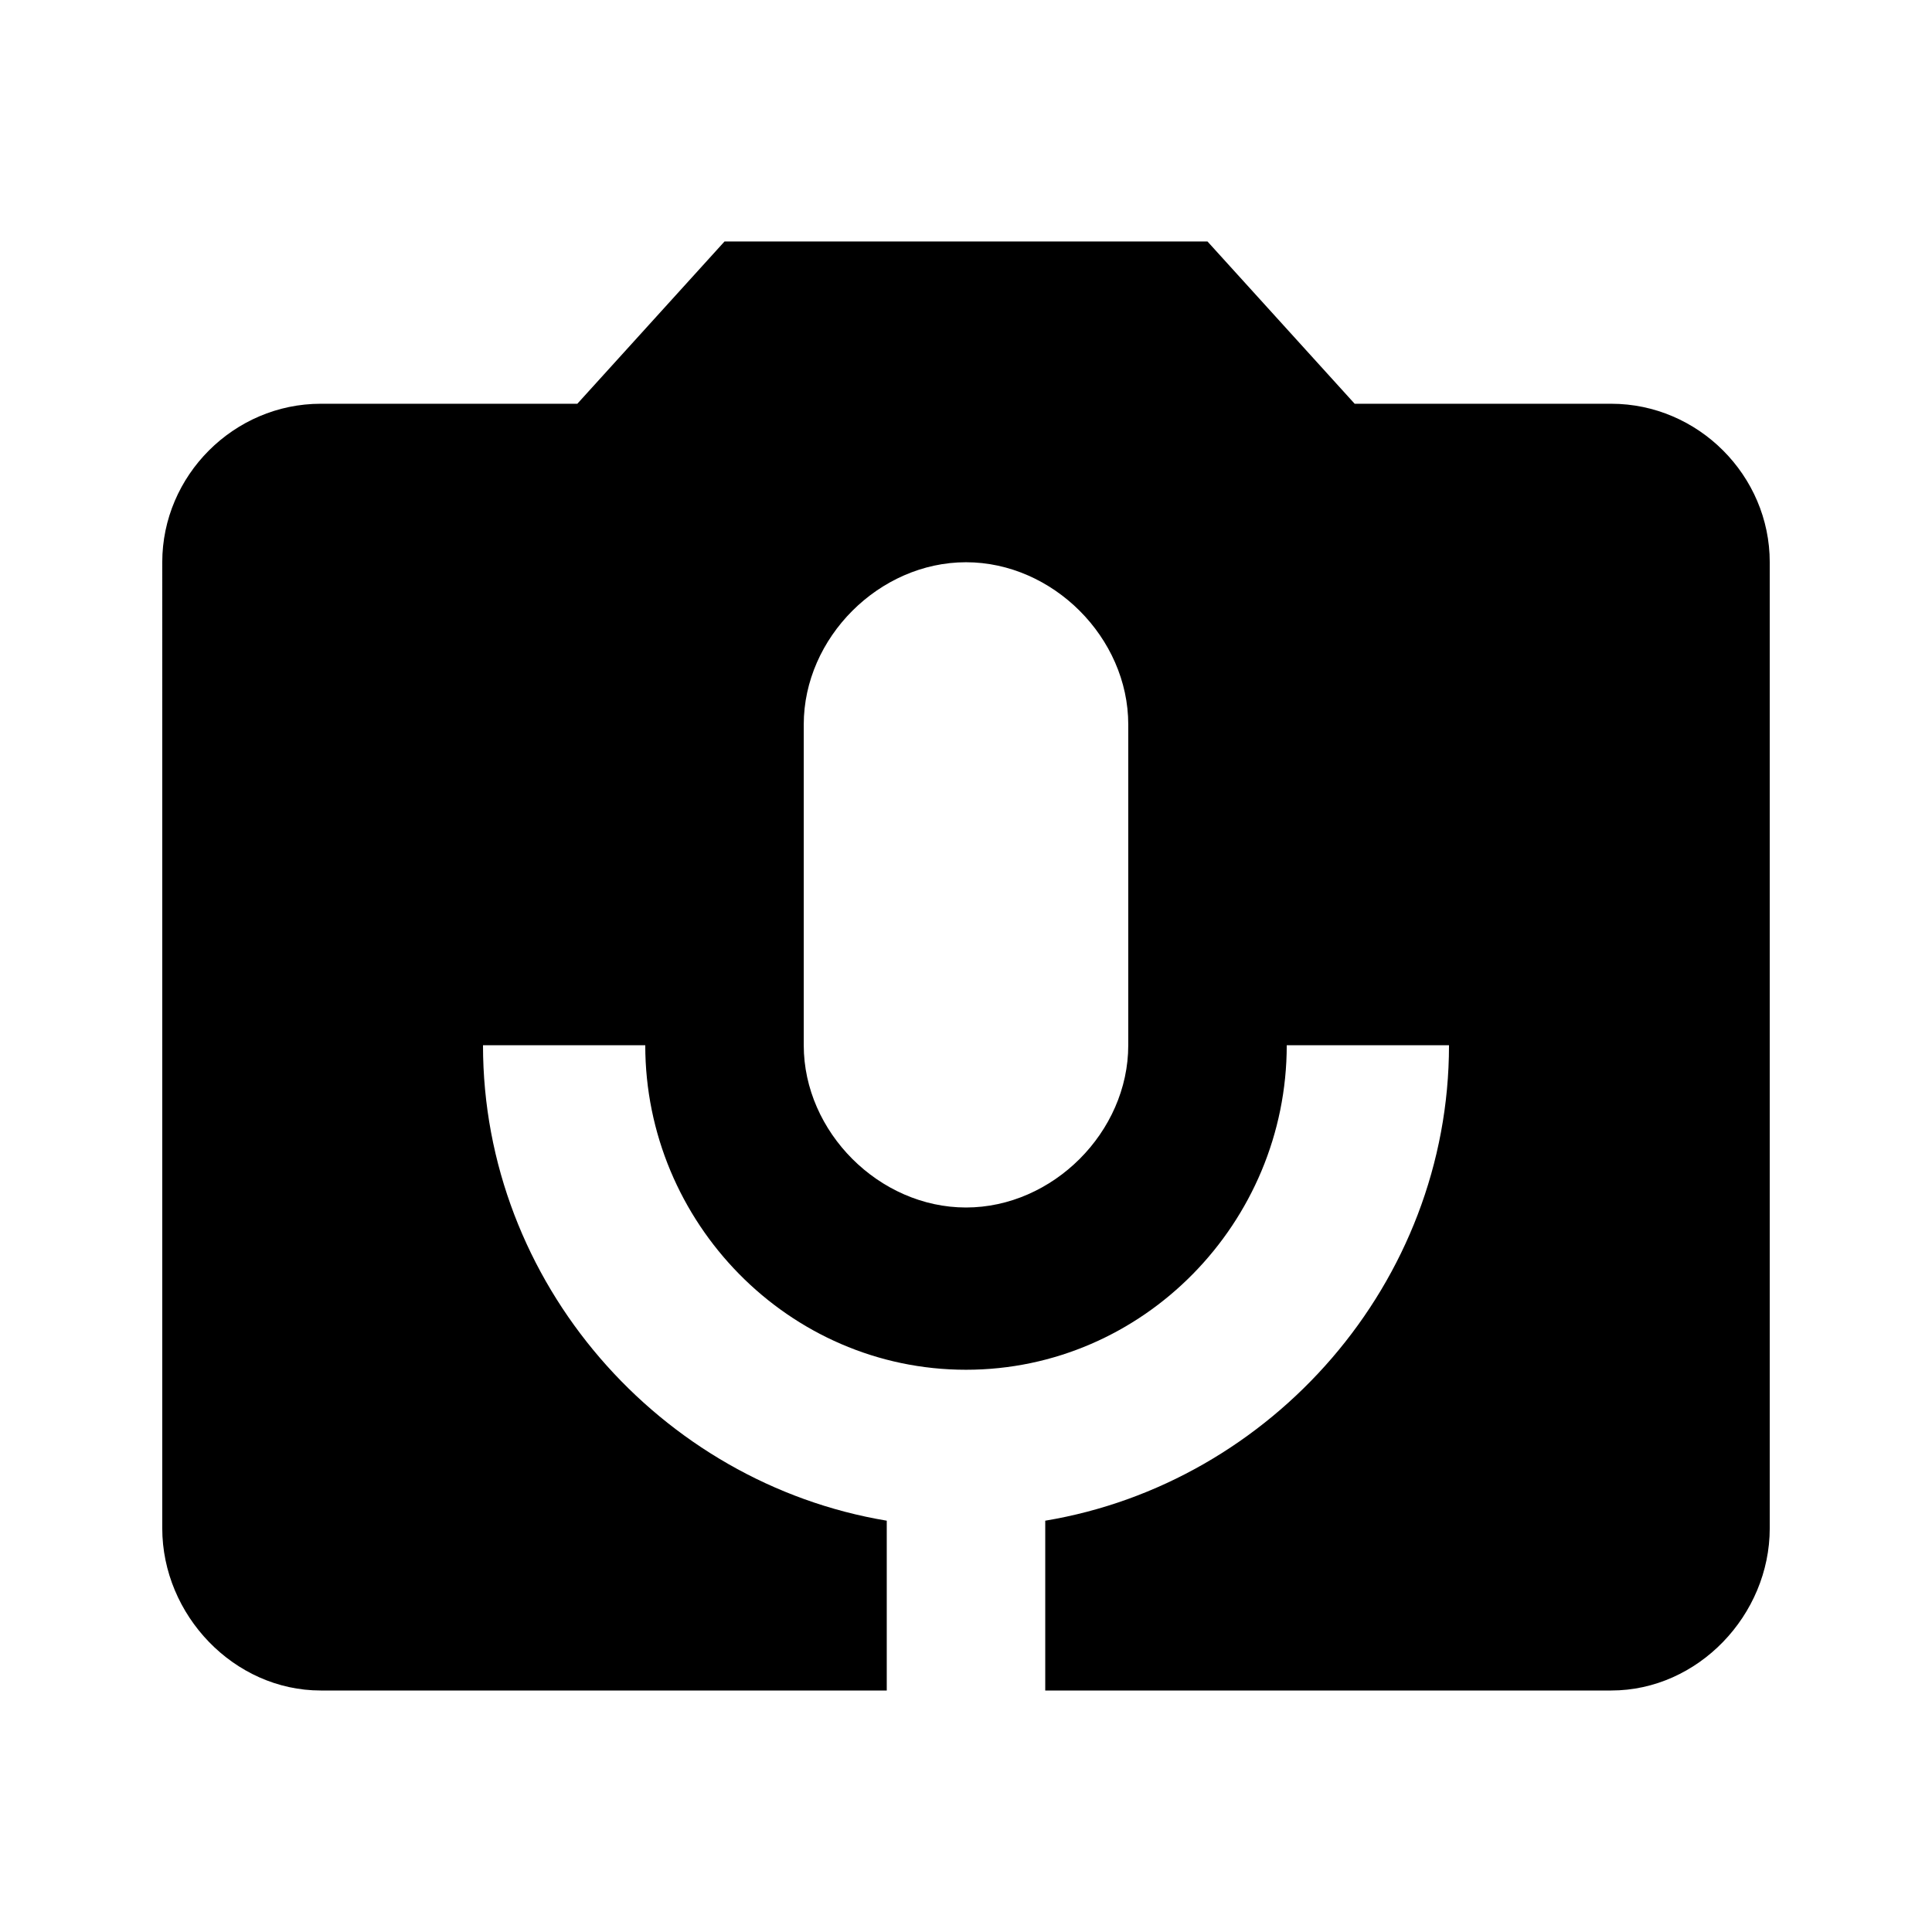 <svg height="1000" width="1000" xmlns="http://www.w3.org/2000/svg"><path d="M583.986 541.014V374.998c0 -44.922 -39.063 -83.984 -83.985 -83.984s-83.984 39.062 -83.984 83.984v166.016C416.017 585.936 455.079 625 500 625s83.985 -39.063 83.985 -83.985zm250 -332.032c44.922 0 82.032 37.11 82.032 82.032v500.001c0 44.922 -37.11 83.985 -82.031 83.985h-292.97v-87.891C658.205 767.578 750.002 664.062 750.002 541.014h-83.985c0 91.798 -74.219 167.97 -166.016 167.97S333.985 632.812 333.985 541.014h-83.984c0 123.048 91.797 226.564 208.985 246.095v87.89h-292.97c-44.922 0 -82.031 -39.062 -82.031 -83.984V291.014c0 -44.922 37.11 -82.032 82.031 -82.032H298.83L375 124.998h250l76.173 83.984h132.813z"/></svg>